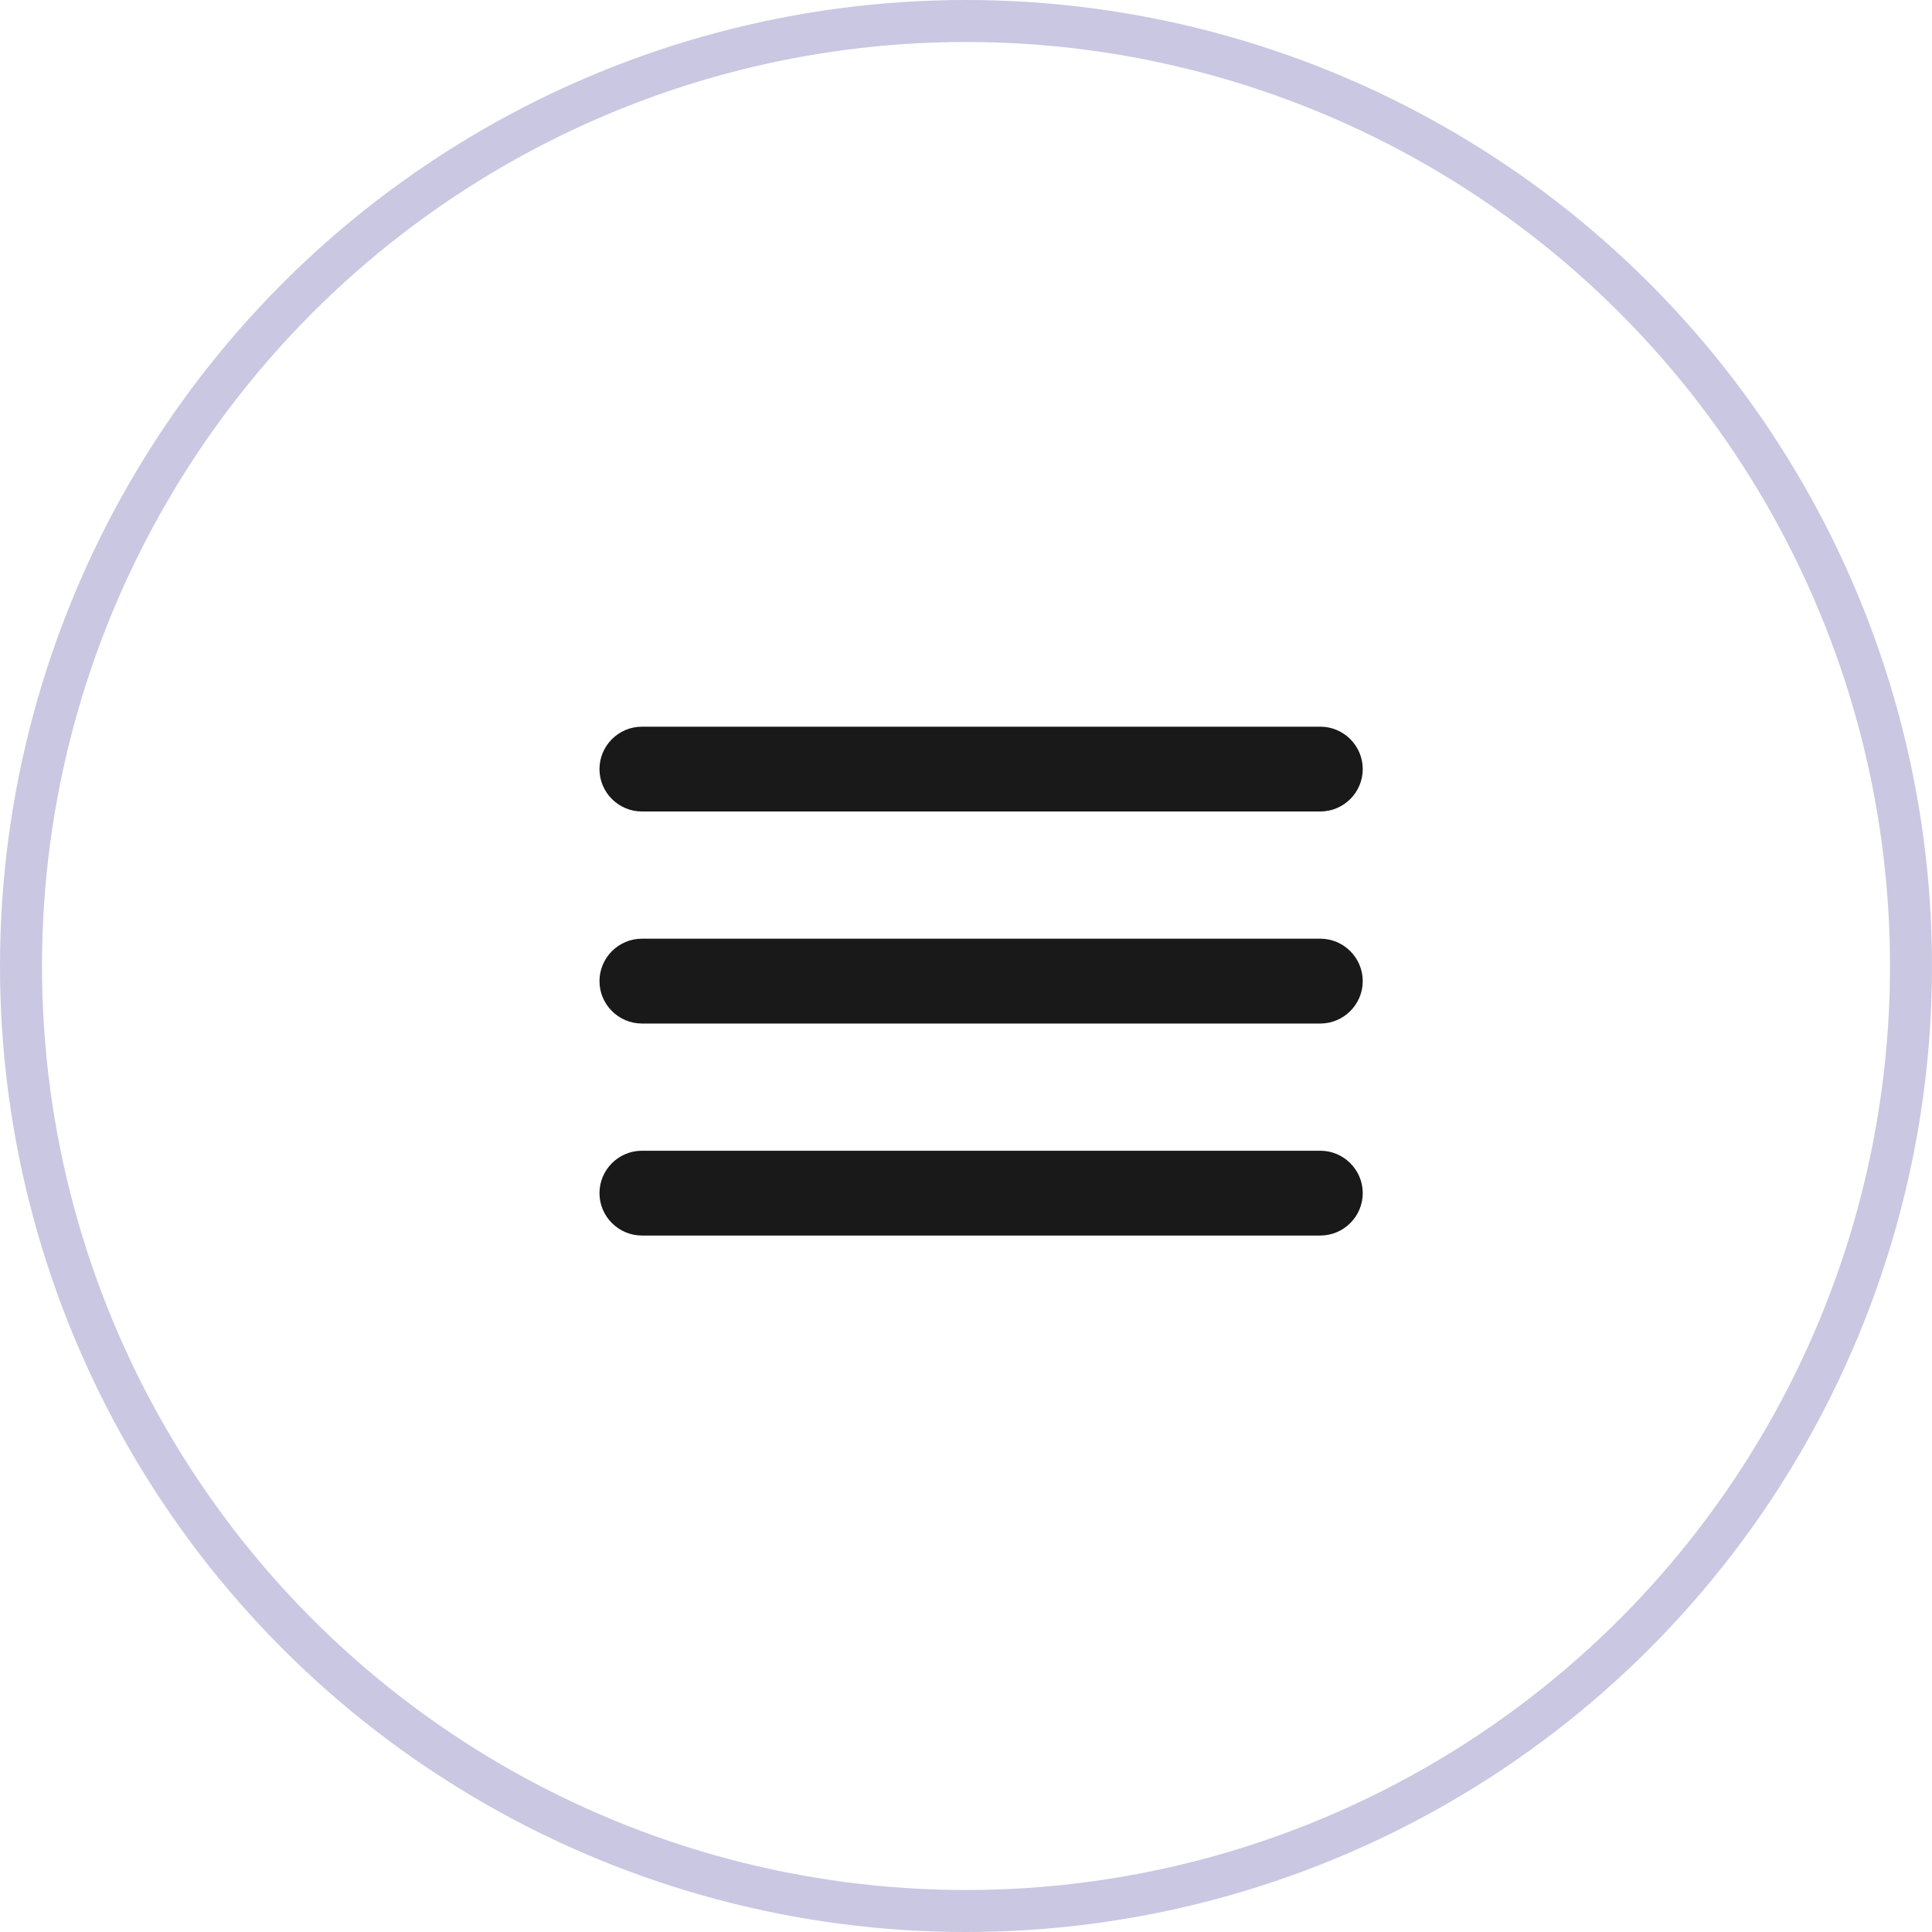 <svg width="45" height="45" viewBox="0 0 45 45" fill="none" xmlns="http://www.w3.org/2000/svg">
<circle cx="22.5" cy="22.5" r="22.011" stroke="#C9C7E2" stroke-width="0.978"/>
<path d="M14.951 28.778H30.753C31.297 28.778 31.741 28.334 31.741 27.79C31.741 27.247 31.297 26.803 30.753 26.803H14.951C14.407 26.803 13.963 27.247 13.963 27.79C13.963 28.334 14.407 28.778 14.951 28.778ZM14.951 23.84H30.753C31.297 23.84 31.741 23.395 31.741 22.852C31.741 22.309 31.297 21.864 30.753 21.864H14.951C14.407 21.864 13.963 22.309 13.963 22.852C13.963 23.395 14.407 23.84 14.951 23.84ZM13.963 17.914C13.963 18.457 14.407 18.901 14.951 18.901H30.753C31.297 18.901 31.741 18.457 31.741 17.914C31.741 17.37 31.297 16.926 30.753 16.926H14.951C14.407 16.926 13.963 17.37 13.963 17.914Z" fill="black" fill-opacity="0.9"/>
</svg>
